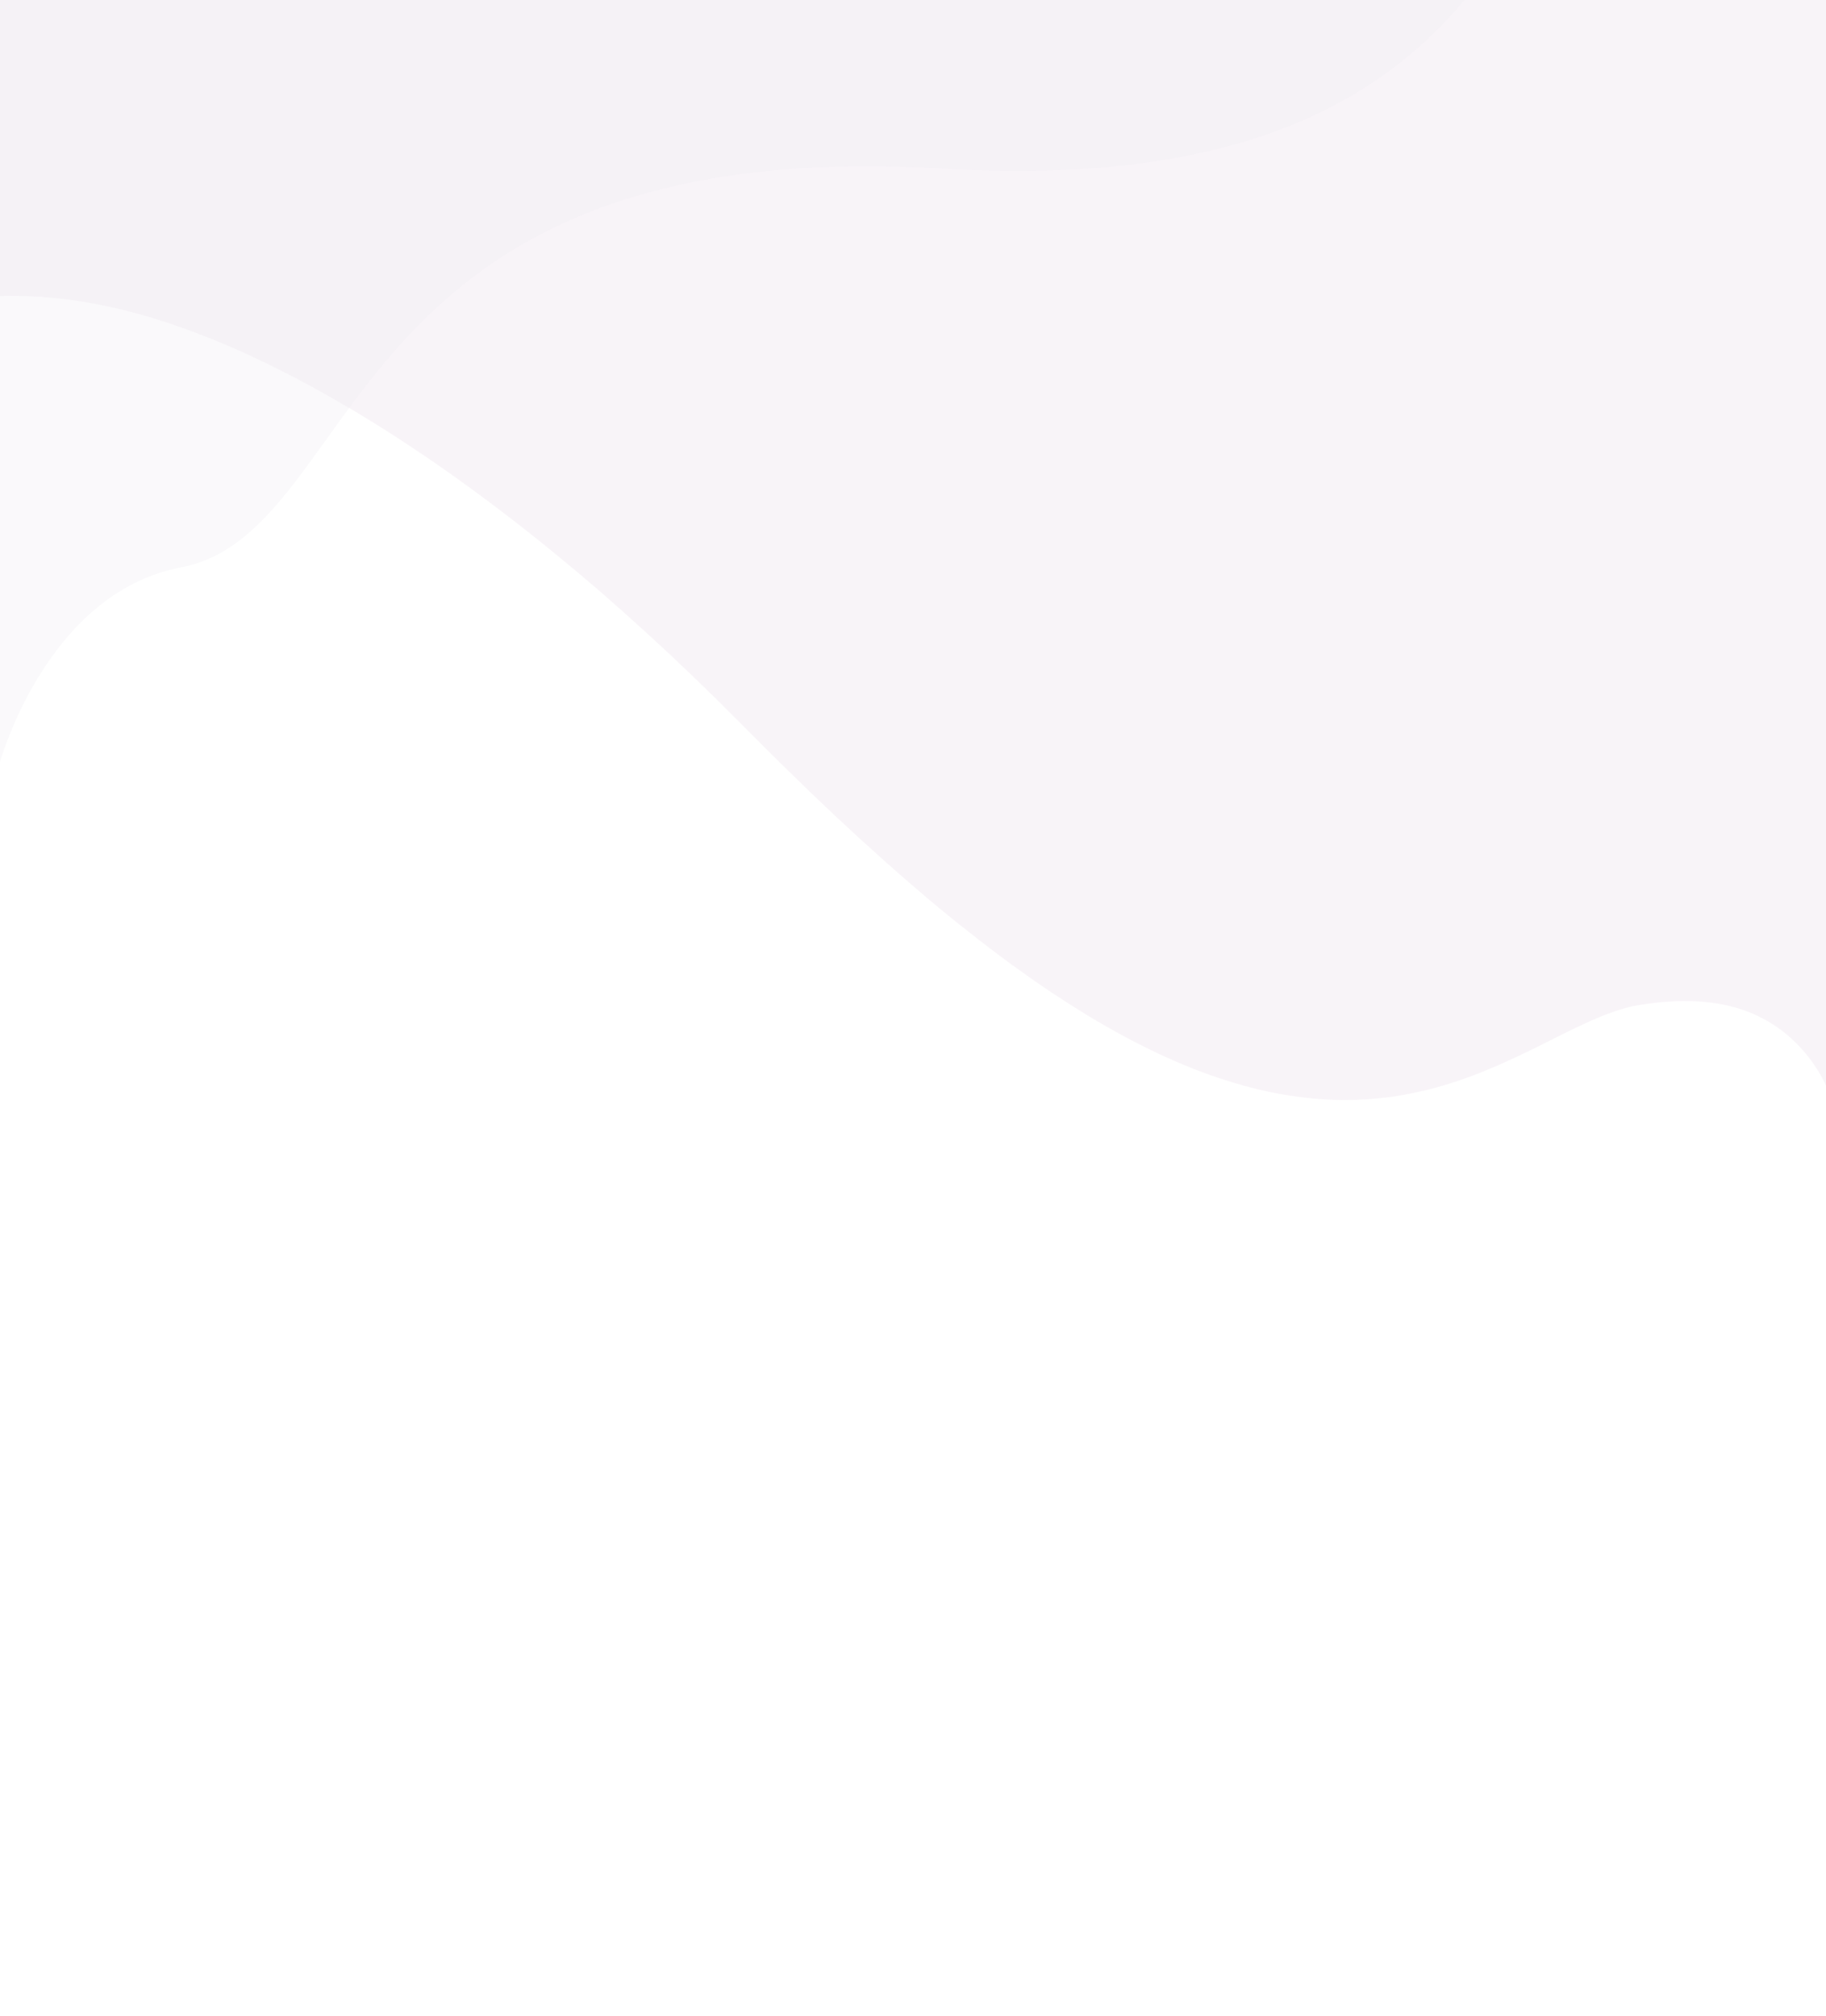 <svg version="1.2" xmlns="http://www.w3.org/2000/svg" viewBox="0 0 1920 2120" width="1920" height="2120"><style>.a{opacity:.5;fill:#80287b}.b{opacity:.3;fill:#3c2863}</style><g style="opacity:.1"><path class="a" d="m-411.1 243.1c0 0 1.5 5.2 5.7 12.4 2.2 3.9 5.2 8.4 9.1 13.3 3.9 5.2 8.8 10.8 14.9 16.4 3 2.9 6.4 5.9 10 8.8 3.7 3.1 7.7 6.1 12 9 4.3 3.1 9 6.1 14 8.9 5.1 2.9 10.4 5.7 16.2 8.3 5.8 2.8 11.9 5.3 18.4 7.6 6.6 2.4 13.5 4.5 20.9 6.3 7.3 2 15.1 3.6 23.3 4.9 8.2 1.4 16.9 2.5 26 3.1 12.5 1.2 25.1 1 37.9-0.3 12.8-0.8 25.8-2.7 39.1-5.4q10-1.7 20.1-3.9 10.3-2 20.8-4.4 10.5-2.1 21.3-4.4 10.9-2.1 22-4.2 11.3-1.8 22.9-3.6 11.6-1.5 23.6-2.8 12.1-1 24.7-1.7 12.5-0.5 25.6-0.4 13 0.2 26.6 1.1 13.6 1.1 27.7 2.8 14.2 1.9 28.8 4.6 14.8 2.9 30 6.5 15.3 3.9 31.1 8.6 15.9 5 32.3 10.8 16.5 6 33.5 12.9 17.1 7 34.7 15.1 17.7 8.2 35.9 17.4 18.3 9.3 37.1 19.7 18.9 10.6 38.4 22.2 19.5 11.7 39.6 24.6 20.1 13 40.8 27.1 20.8 14.3 42.1 29.9 21.4 15.7 43.5 32.7 22.1 17.1 44.8 35.7 22.8 18.7 46.3 38.9 23.5 20.4 47.7 42.5 24.3 22.1 49.3 46.1 25.1 24.1 51 50.2 25.9 26.3 51.1 50.9 25.2 24.7 49.7 47.7 24.5 22.9 48.2 44.1 23.7 21.2 46.6 40.6 22.9 19.3 45.1 36.7 22 17.4 43.4 33.1 21.2 15.4 41.7 29.2 20.5 13.6 40.1 25.6 19.7 11.8 38.6 22 18.8 10 36.9 18.5 18 8.3 35.3 15.2 17.3 6.7 33.9 12 16.5 5.2 32.3 9.1 15.8 3.8 30.9 6.3 15.1 2.4 29.6 3.8 14.4 1.2 28.1 1.4 13.8 0.1 26.9-0.7 13.1-0.9 25.7-2.6 12.5-1.8 24.4-4.3 11.9-2.5 23.4-5.6 11.3-3.2 22.2-6.8 10.9-3.7 21.3-7.7 10.3-4.2 20.3-8.4 9.9-4.4 19.4-8.8 9.5-4.5 18.6-8.9 9.1-4.6 17.8-8.9 8.7-4.4 17.1-8.5 8.4-4.2 16.5-7.9c10.7-5.1 21.1-9.5 31.1-13 10.1-3.7 19.8-6.4 29.3-7.8q14.2-2.4 27.1-3.3 12.9-1.1 24.6-0.8 11.7 0.1 22.3 1.5c7 0.8 13.7 2.1 20 3.6 12.6 2.9 23.9 7.3 33.9 12.4 9.9 5.1 18.7 11 26.3 17.3 7.5 6.2 14 12.8 19.4 19.3 5.4 6.3 9.8 12.5 13.2 18 6.8 10.8 9.9 18.7 9.9 18.7 0 0 0-4.5 0-12.8 0-8.4 0-20.7 0-36.3 0-7.8 0-16.5 0-25.9 0-9.4 0-19.6 0-30.5 0-10.9 0-22.5 0-34.7 0-12.2 0-25.1 0-38.5q0-10-0.1-20.5 0-10.4 0-21.3 0-10.8 0-22 0-11.2 0-22.7 0-11.5 0-23.3 0-11.8 0-23.9 0-12.1 0-24.5 0-12.3 0-24.9 0-12.5 0-25.3 0-12.8 0-25.7 0-12.9 0-26 0-13.1 0-26.3 0-13.2 0-26.4 0-13.3 0-26.7 0-13.3 0-26.7 0-13.4-0.1-26.8 0-13.4 0-26.8 0-13.4 0-26.7 0-13.4 0-26.7 0-13.2 0-26.4 0-13.2 0-26.3 0-13.1 0-26 0-12.9 0-25.7 0-12.8 0-25.3 0-12.6 0-24.9 0-12.4 0-24.5 0-12.1 0-23.9 0-11.8 0-23.3 0-11.5 0-22.7 0-11.2 0-22 0-10.9 0-21.3-0.1-10.5-0.1-20.5c0-13.4 0-26.3 0-38.5 0-12.2 0-23.8 0-34.7 0-10.9 0-21.1 0-30.5 0-9.4 0-18.1 0-25.9 0-15.6 0-27.9 0-36.3 0-8.3 0-12.8 0-12.8 0 0-7.5 0-21.6 0-7 0-15.7 0-25.9 0-10.2 0-21.9 0-35 0q-9.9 0-20.8 0-10.9 0-22.7 0-11.9 0-24.7 0-12.9 0-26.6 0-13.7 0-28.3 0-14.6 0-30 0-15.3 0-31.5 0-16.2 0-33.1 0-16.8 0-34.4 0-17.6 0-35.8 0-18.2 0-37 0-18.8 0-38.1 0-19.4 0-39.2 0-10 0-20 0-10.1 0-20.2 0-10.2 0-20.4 0-10.3 0-20.7 0-10.3 0-20.8 0-10.5 0-21 0-10.6 0-21.2 0-10.6 0-21.4 0-10.7 0-21.5 0-10.8 0-21.6 0-10.9 0-21.8 0-10.9 0-21.9 0-11 0-22 0-11.1 0-22.1 0-11.1 0-22.2 0-11.2 0-22.3 0-11.2 0-22.4 0-11.2 0-22.4 0-11.2 0-22.4 0-11.2 0-22.5 0-11.2 0-22.5 0-11.2 0-22.5 0-11.3 0-22.5 0-11.3 0-22.5 0-11.3 0-22.5 0-11.2 0-22.4 0-11.2 0-22.4 0-11.2 0-22.4 0-11.1 0-22.3 0-11.1 0-22.2 0-11 0-22.1 0-11 0-22 0-11 0-21.9 0-10.9 0-21.8 0-10.8 0-21.6 0-10.8 0-21.5 0-10.8 0-21.4 0-10.6 0-21.2 0-10.5 0-21 0-10.5 0-20.8 0-10.4 0-20.7 0-10.2 0-20.4 0-10.1 0-20.2 0-10 0-20 0-19.8 0-39.2 0-19.3 0-38.1 0-18.8 0-37 0-18.2 0-35.8 0-17.6 0-34.4 0-16.9 0-33.1 0-16.2 0-31.5 0-15.4 0-30 0-14.6 0-28.3 0-13.7 0-26.6 0-12.8 0-24.7 0-11.8 0-22.7 0-10.9 0-20.8 0c-13.1 0-24.8 0-35 0-10.2 0-18.9 0-25.9 0-14.1 0-21.6 0-21.6 0 0 0 0 6.5-0.1 18.4-0.1 5.8-0.3 12.9-0.5 21-0.3 7.9-0.7 16.7-1.3 26.3-0.6 9.2-1.4 19.1-2.4 29.5q-0.8 7.5-1.8 15.2-1.1 7.6-2.3 15.3-1.3 7.5-2.8 15-1.5 7.3-3.3 14.4-1.9 7-4 13.8-2.2 6.5-4.6 12.8-2.5 6-5.3 11.7-2.8 5.4-5.9 10.4-3.2 4.7-6.7 9-3.5 4.1-7.4 7.6-3.9 3.3-8 6.1-4.3 2.5-8.8 4.5-4.6 1.7-9.4 2.9-4.9 1-10.1 1.4-5.2 0.2-10.6-0.1-5.5-0.5-11.2-1.5-5.8-1.2-11.8-2.8-6-1.8-12.1-4-6.2-2.4-12.6-5-6.4-2.9-12.9-6-6.5-3.2-13.1-6.6-6.6-3.5-13.3-7.2-6.7-3.7-13.4-7.5-6.7-3.9-13.4-7.7-6.7-3.9-13.4-7.7-6.6-3.8-13.2-7.5-6.6-3.6-13.1-7.1-6.4-3.3-12.8-6.5-6.3-3.1-12.4-5.9-6.1-2.6-12.1-5-5.9-2.2-11.6-4.1-5.7-1.7-11.1-3-5.4-1.1-10.6-1.9-5.1-0.5-10-0.7-4.8 0-9.4 0.5-4.5 0.6-8.8 1.6-4.2 1.3-8.1 2.9-3.9 1.8-7.5 3.9-3.6 2.4-6.8 5-3.3 2.8-6.2 5.9-2.9 3.3-5.6 6.7-2.6 3.7-5 7.4-2.3 3.9-4.4 7.9-2 4.1-3.8 8.2c-2.3 5.7-4.4 11.2-6.1 16.5-1.7 5.5-3.2 10.7-4.4 15.3-1.2 4.8-2.2 9.1-2.9 12.6-1.4 7.2-2.2 11.2-2.2 11.2z"/><path class="b" d="m-1 804.3c0 0 48.5-180.5 191-207.7 195.3-37.1 162-457.8 801.5-419.3 639.5 38.4 602-387.3 740.5-467.9 138.5-80.7 188 7.7 188 7.7v-886.8l-1921 365.7z"/></g></svg>
